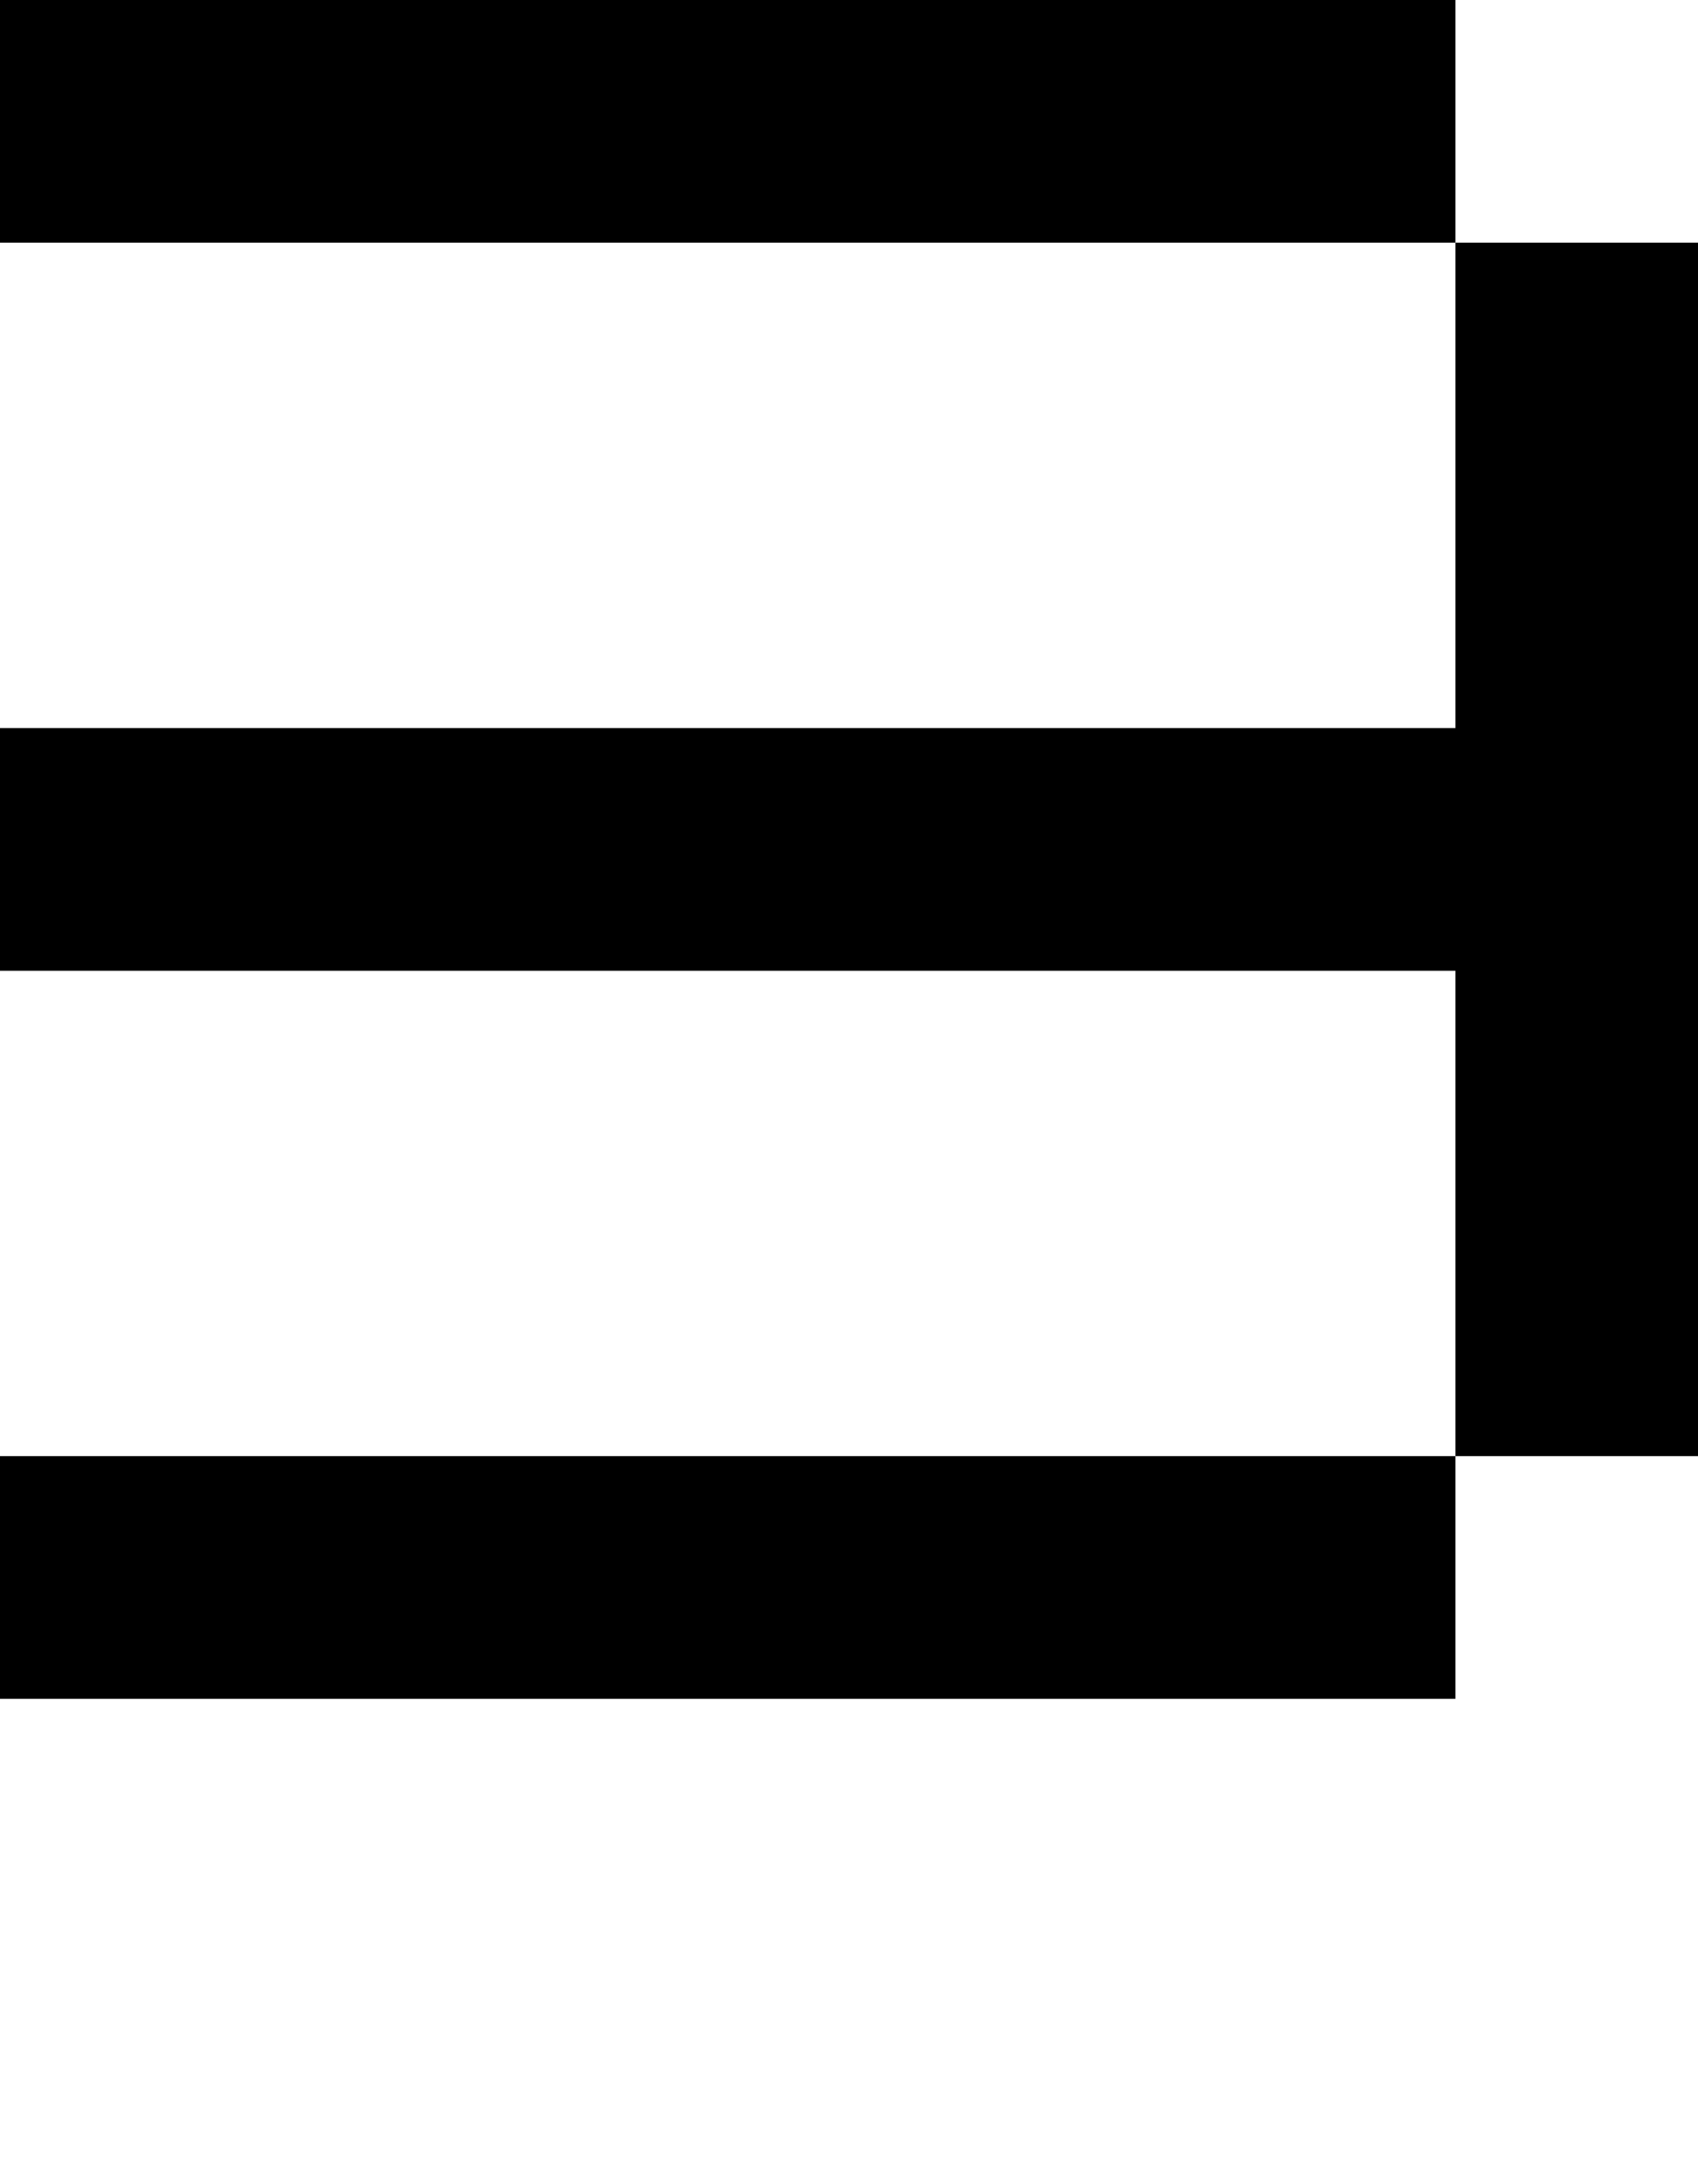 <svg viewBox='0,0,7,9' xmlns='http://www.w3.org/2000/svg'>
  <path
    d='
      M6,1
      L7,1
      L7,6
      L6,6
      L6,7
      L0,7
      L0,6
      L6,6
      L6,4
      L0,4
      L0,3
      L6,3
      Z
      L0,1
      L0,0
      L6,0'
  />
</svg>